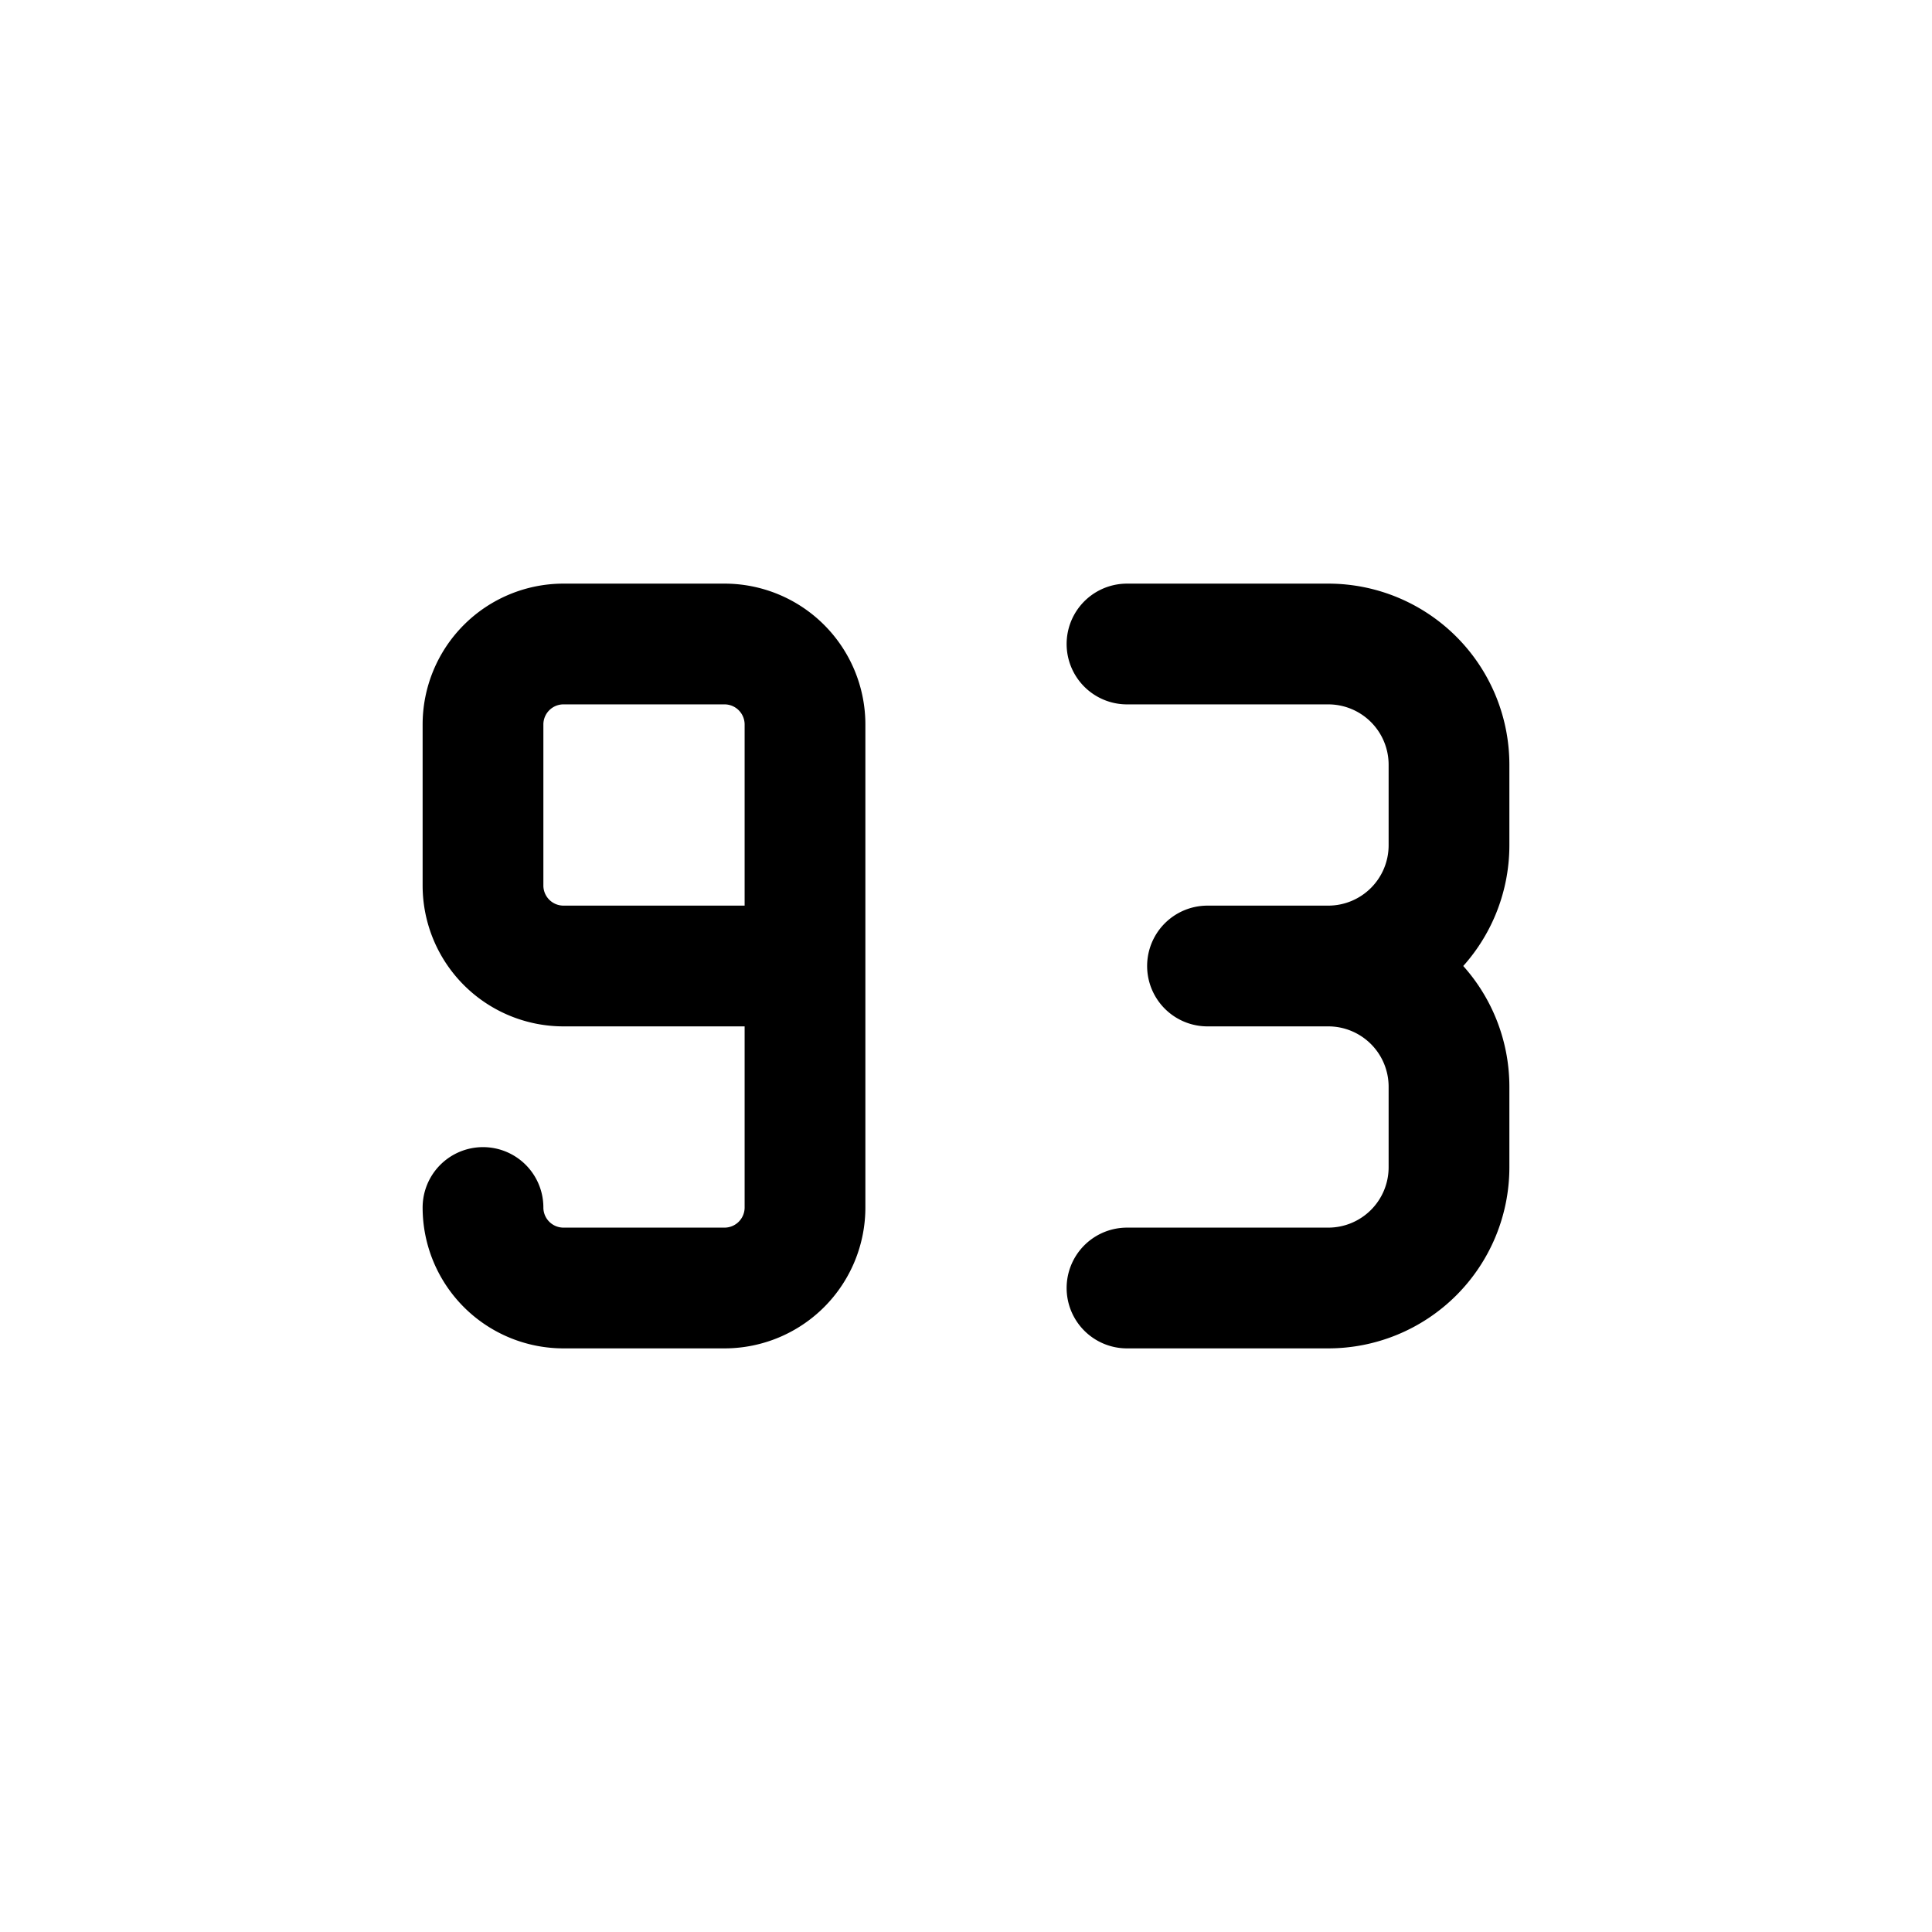<svg xmlns="http://www.w3.org/2000/svg" fill="none" stroke-linecap="round" stroke-linejoin="round" viewBox="0 0 24 24" stroke-width="1.5" stroke="currentColor" aria-hidden="true" data-slot="icon" height="16px" width="16px">
  <path d="M14 8h2.5A1.5 1.5 0 0 1 18 9.5v1a1.5 1.5 0 0 1-1.5 1.5H15h1.5a1.5 1.5 0 0 1 1.5 1.5v1a1.5 1.5 0 0 1-1.5 1.5H14M6 15a1 1 0 0 0 1 1h2a1 1 0 0 0 1-1V9a1 1 0 0 0-1-1H7a1 1 0 0 0-1 1v2a1 1 0 0 0 1 1h3"/>
</svg>
